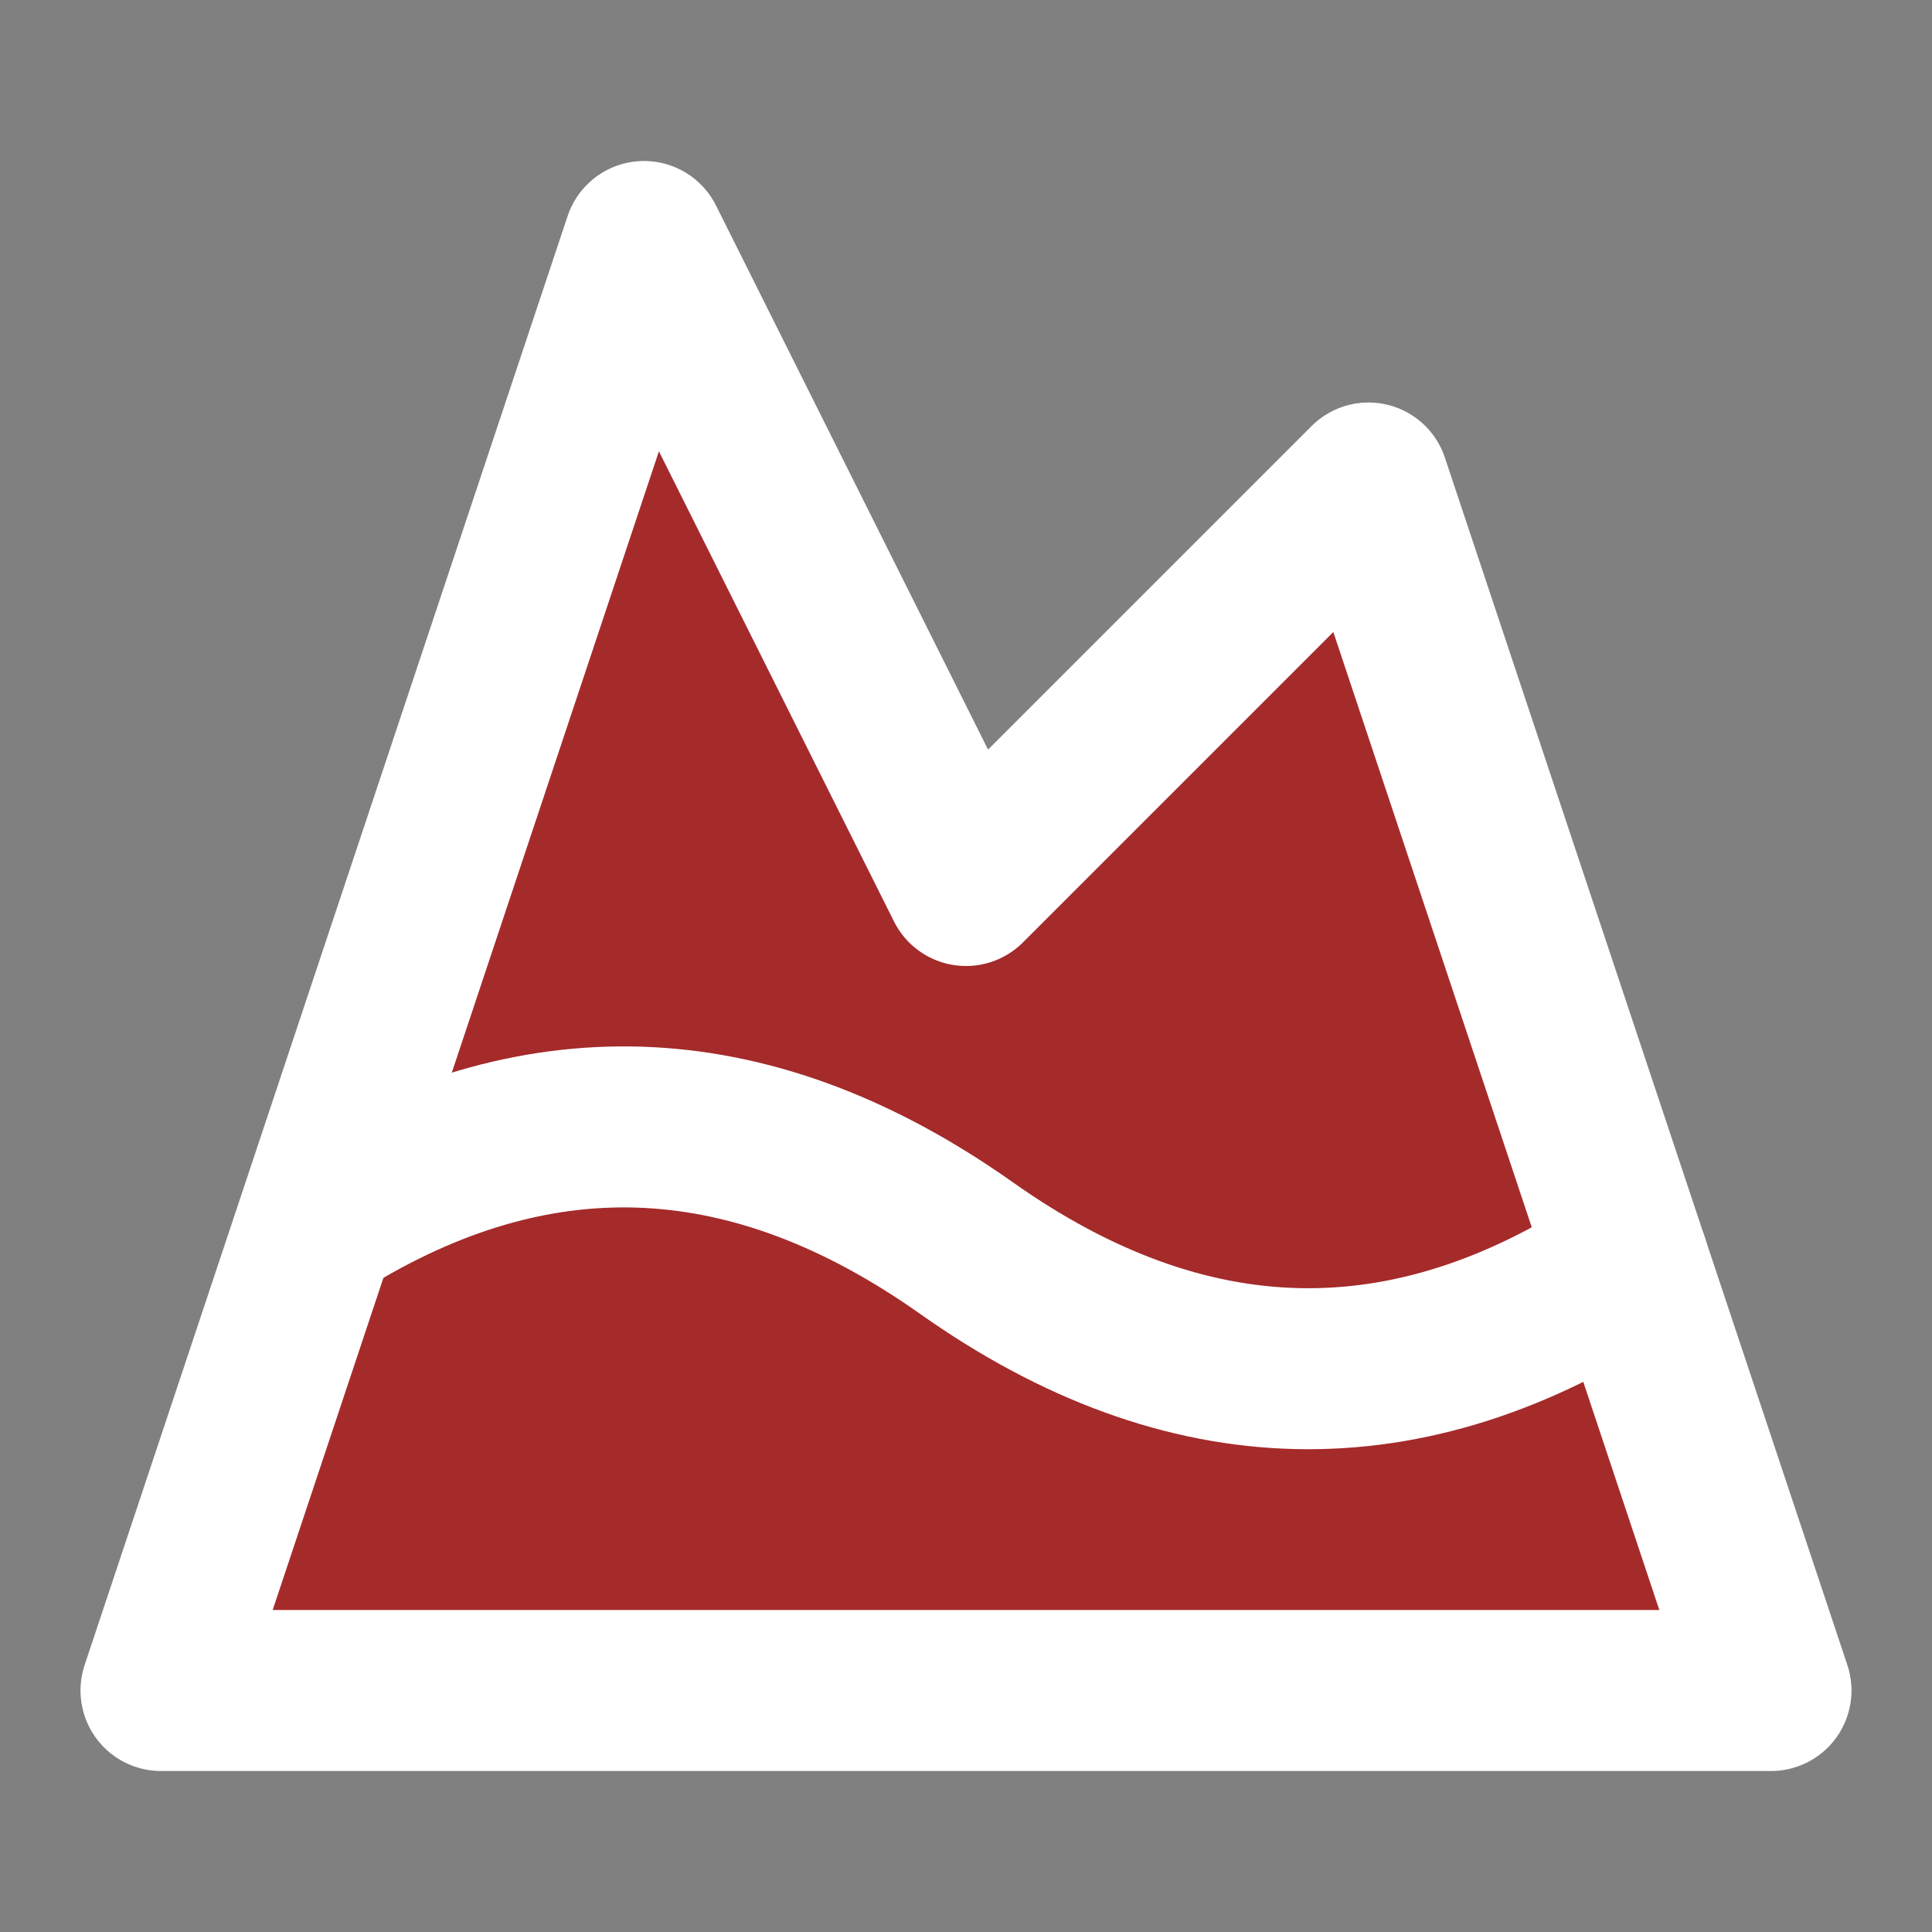 <svg xmlns="http://www.w3.org/2000/svg" width="24" height="24" viewBox="0 0 24 24" fill="brown" stroke="white" stroke-width="2" stroke-linecap="round" stroke-linejoin="round" class="lucide lucide-mountain-snow-icon lucide-mountain-snow"><rect x="0" y="0" width="24" height="24" fill="#808080" stroke="none"/><path d="m8 3 4 8 5-5 5 15H2L8 3z"/><path d="M4.14 15.08c2.62-1.57 5.24-1.43 7.86.42 2.74 1.94 5.49 2 8.23.19"/></svg>